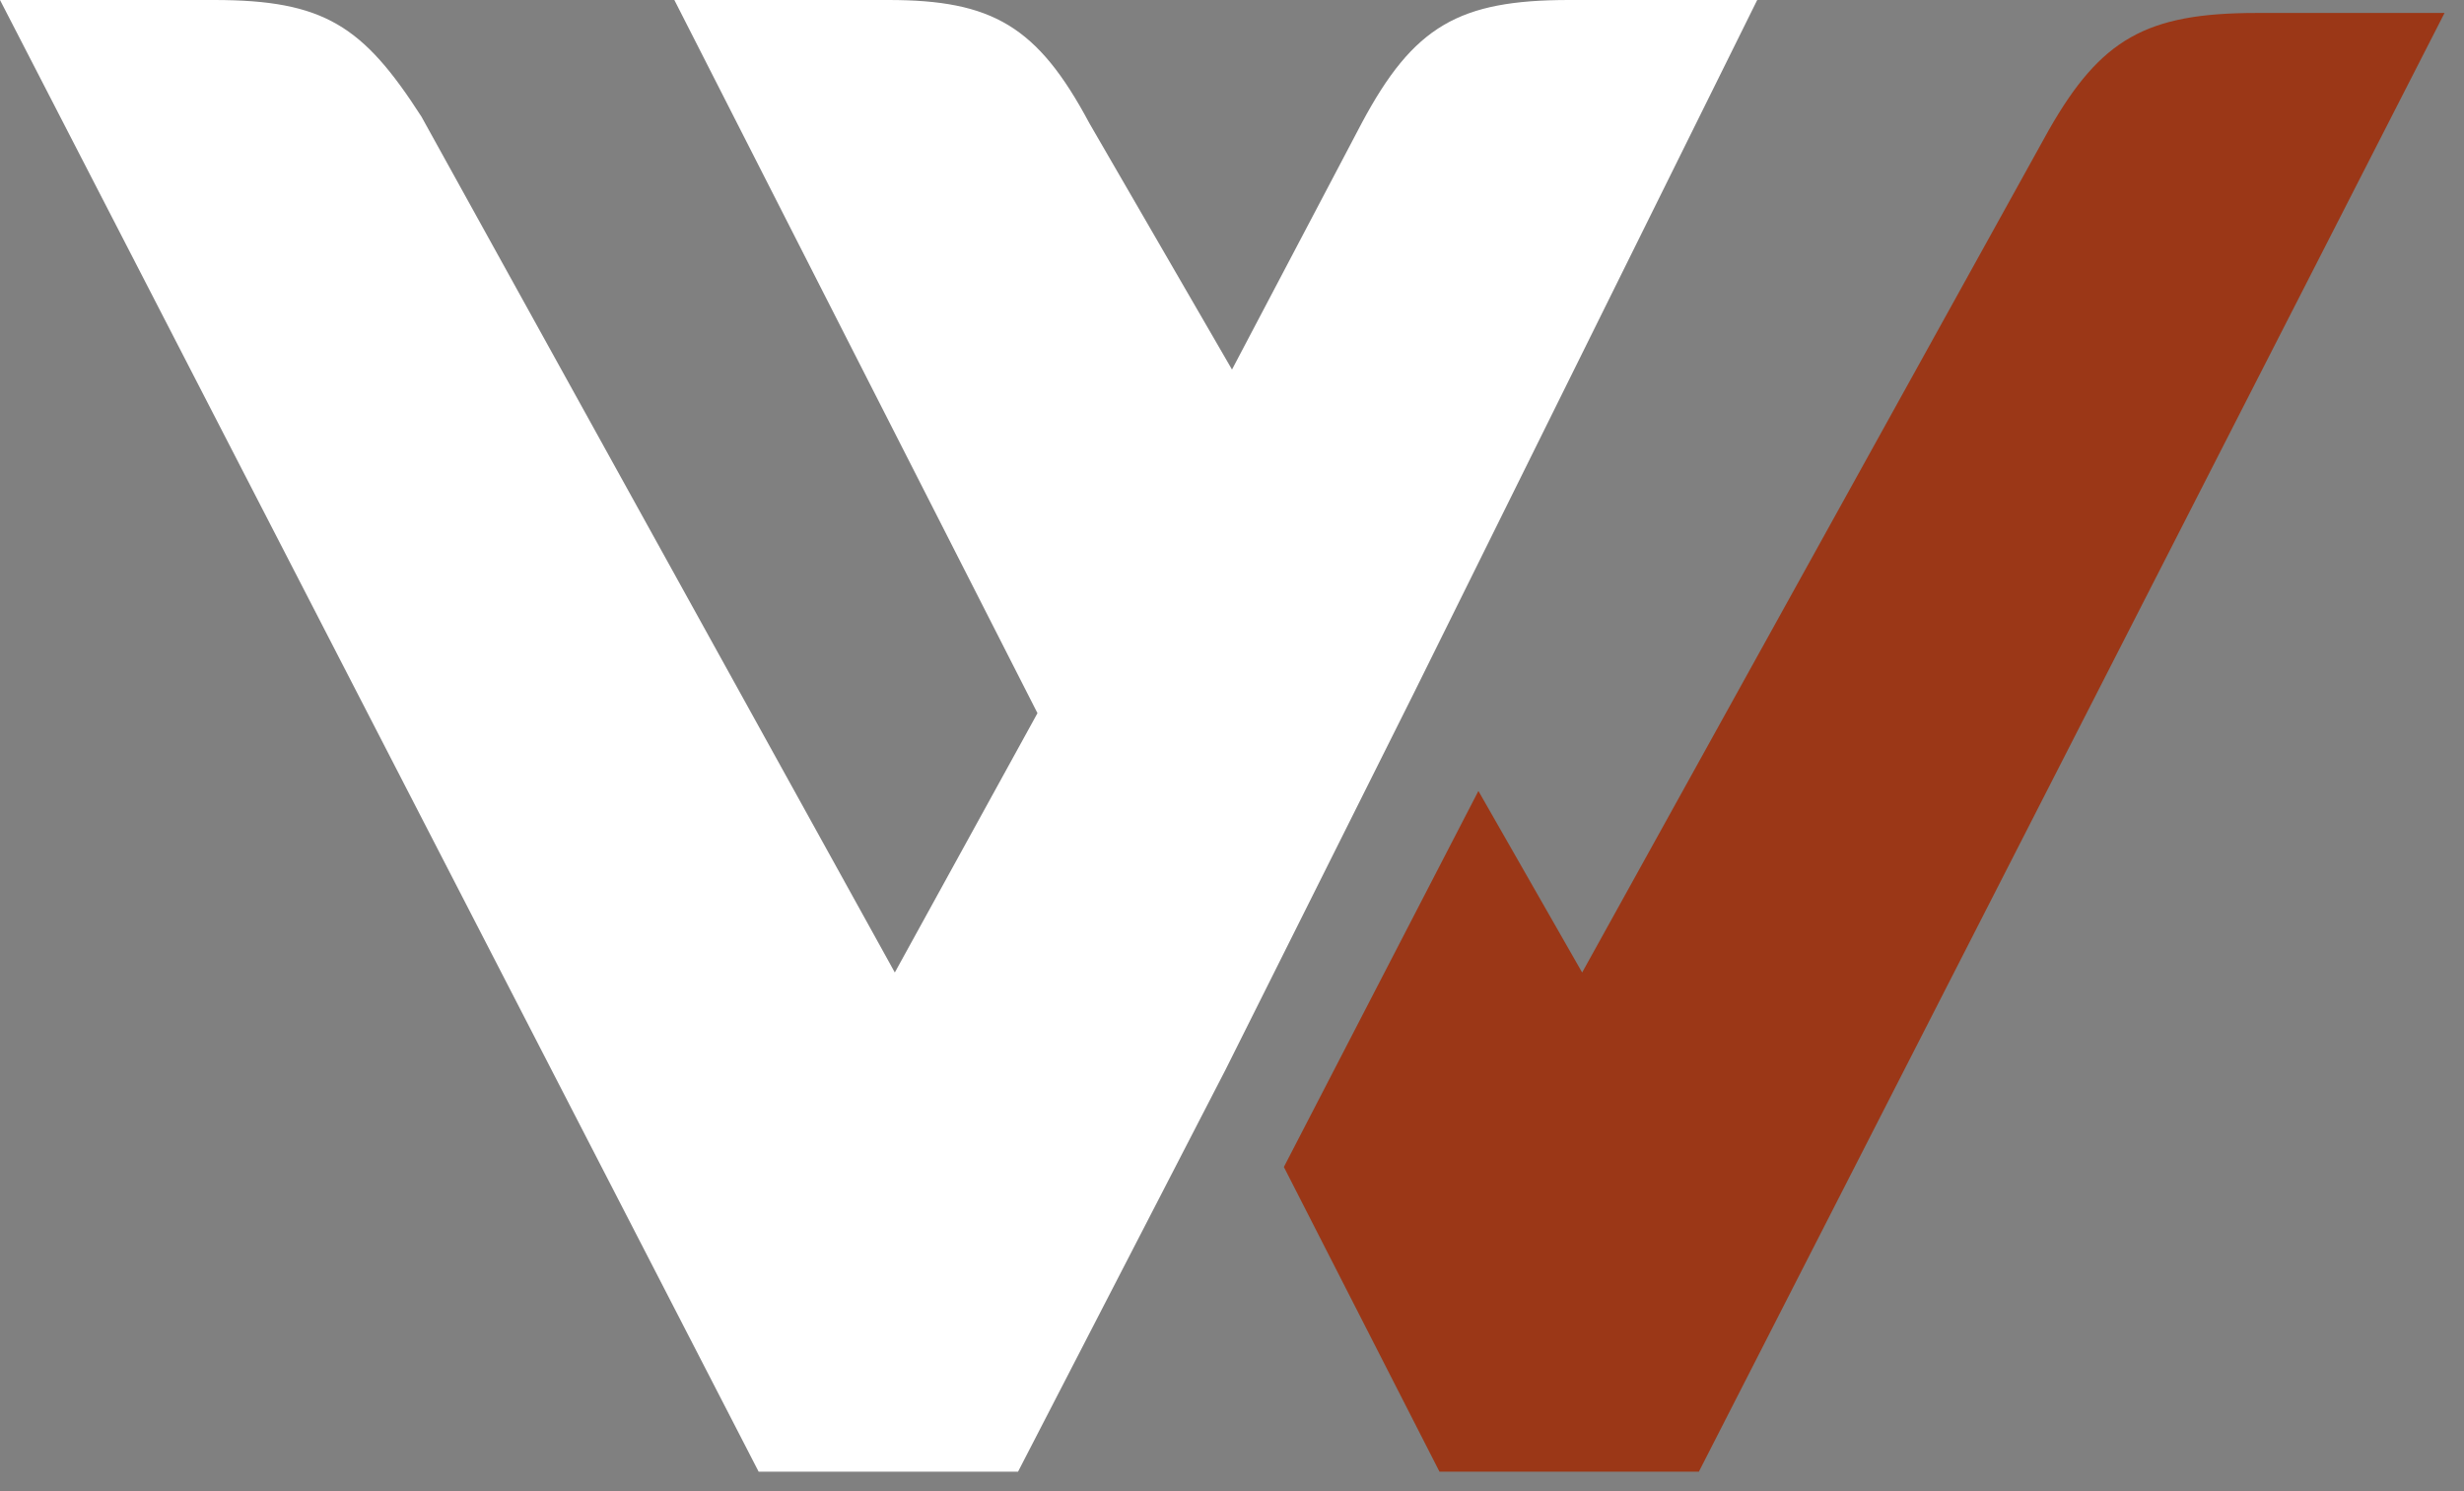 <svg xmlns="http://www.w3.org/2000/svg" width="38" height="23" viewBox="0 0 38 23"><rect x="0" y="0" width="38" height="23" fill="#808080" stroke="none"/><g><g><g/><g><path fill="#fff" d="M0 0l11.7 22.7h4l3.2-6.2 2.9-5.8L27.1 0h-2.9c-1.7 0-2.4.4-3.2 1.9l-2 3.8-2.2-3.8C16 .4 15.3 0 13.7 0h-3.3L16 11l-2.2 4L6.5 1.8C5.6.4 5 0 3.3 0z"/></g><g><path fill="#9b3717" d="M34.8.2c-1.7 0-2.4.4-3.2 1.8l-7.2 13-1.6-2.8-3 5.8 2.4 4.7h4L37.7.2z"/></g></g></g></svg>